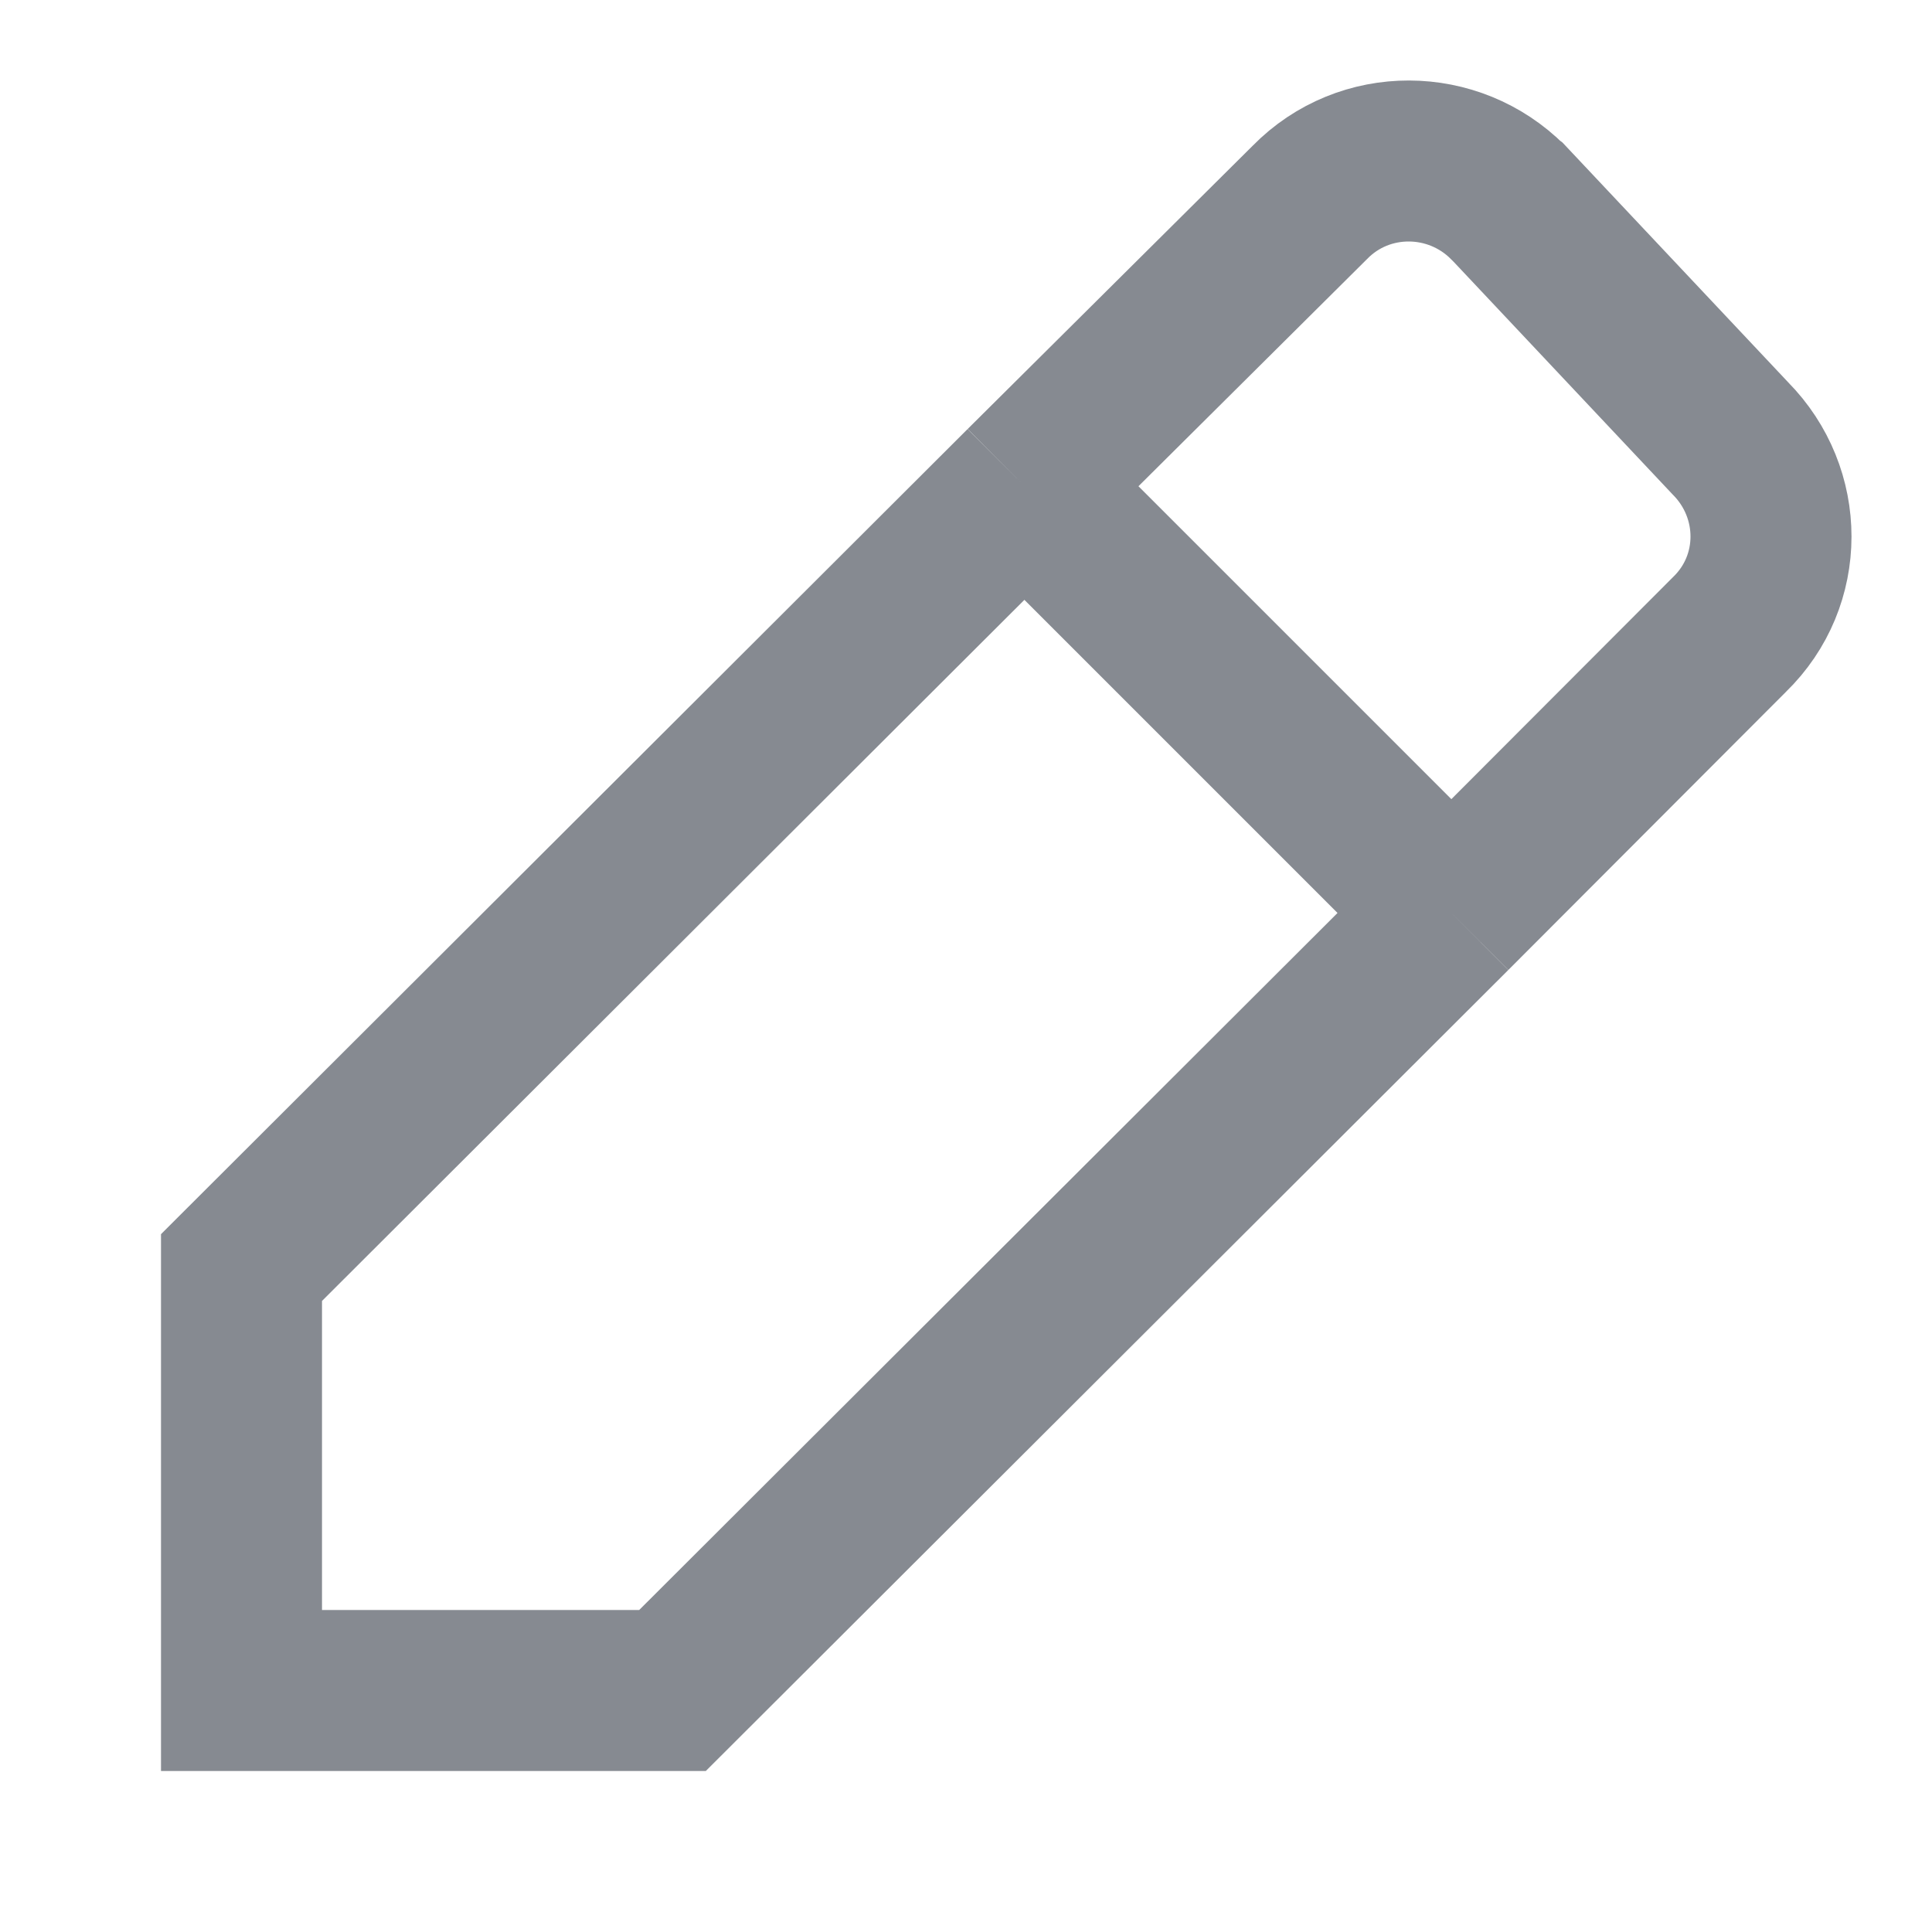 <!-- Copyright 2000-2022 JetBrains s.r.o. and contributors. Use of this source code is governed by the Apache 2.0 license. -->
<svg width="12" height="12" viewBox="0 0 12 12" fill="none" xmlns="http://www.w3.org/2000/svg">
<path d="M9.015 5.671L10.742 3.941C11.087 3.606 11.083 3.062 10.748 2.723L9.37 1.259L9.366 1.256C9.028 0.917 8.474 0.912 8.136 1.257L6.363 3.019M9.015 5.671L6.363 3.019M9.015 5.671L4.177 10.5H1.5L1.5 7.873L6.363 3.019" stroke="#868A91" stroke-miterlimit="10"/>
</svg>

